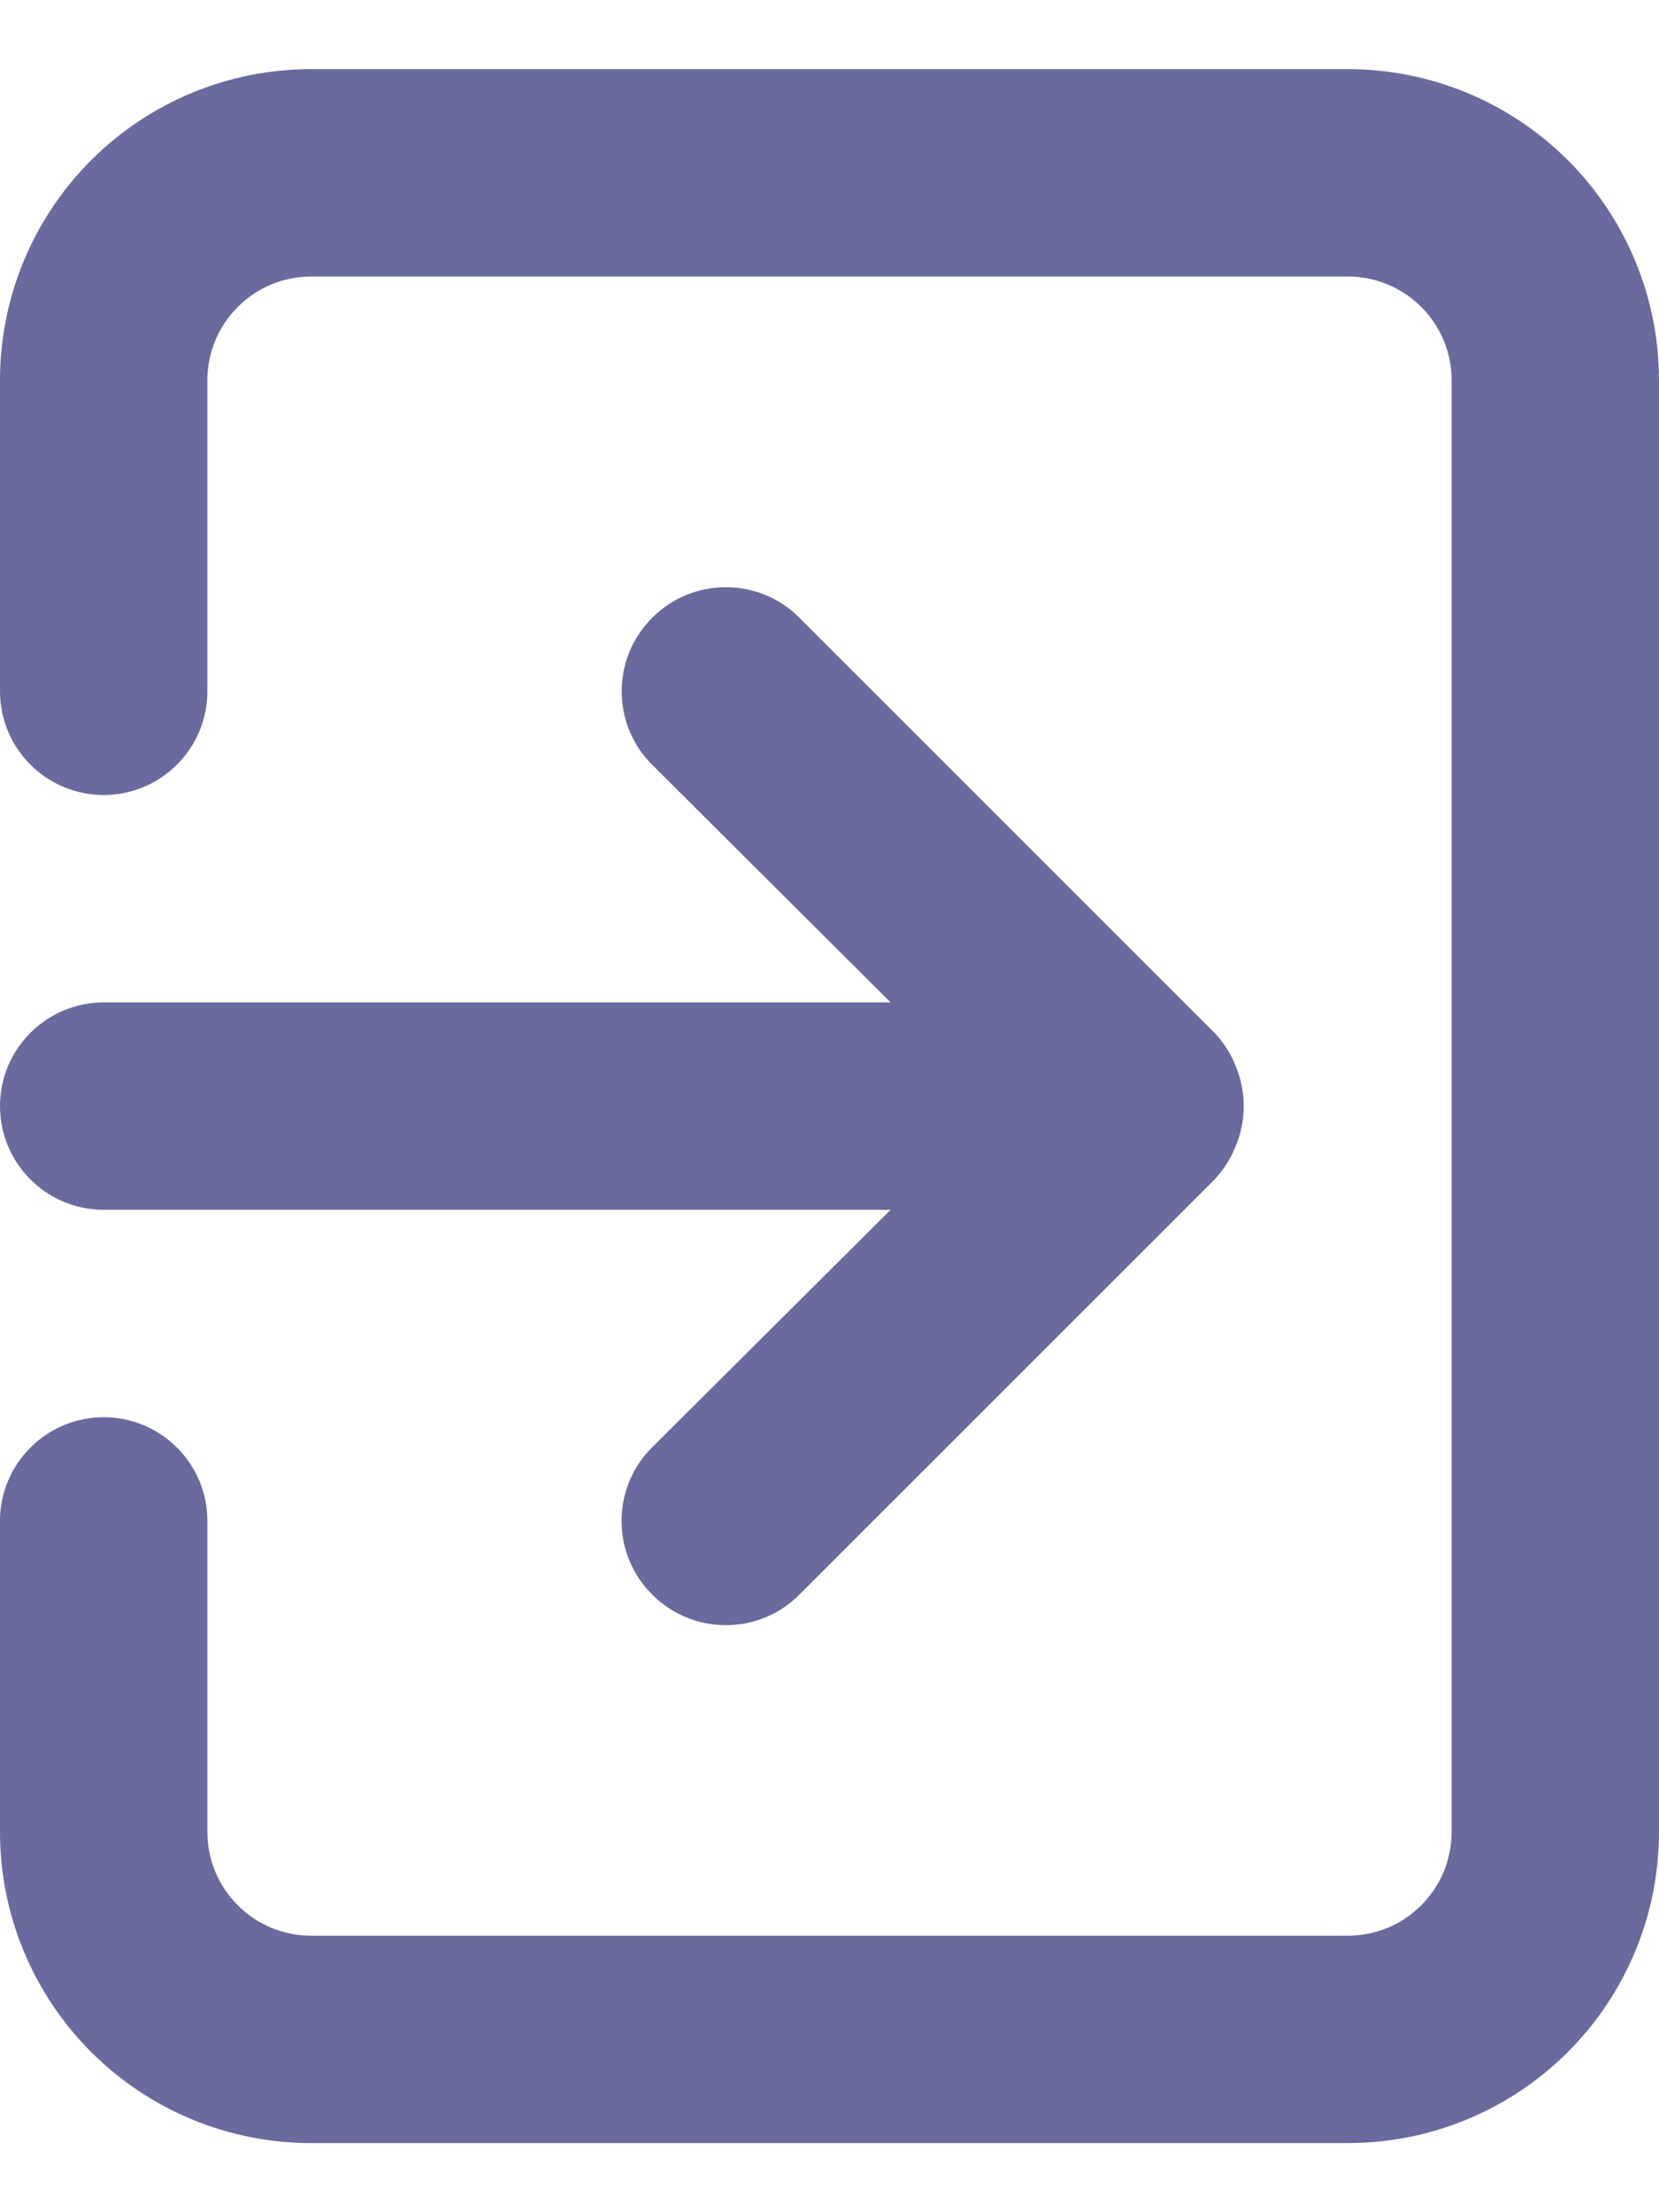<svg width="12" height="16" viewBox="0 0 12 16" fill="none" xmlns="http://www.w3.org/2000/svg">
    <path
        d="M0 8C0 8.199 0.079 8.39 0.22 8.53C0.36 8.671 0.551 8.75 0.75 8.75H6.442L4.718 10.467C4.647 10.537 4.591 10.62 4.553 10.712C4.515 10.803 4.496 10.901 4.496 11C4.496 11.099 4.515 11.197 4.553 11.288C4.591 11.38 4.647 11.463 4.718 11.533C4.787 11.603 4.87 11.659 4.962 11.697C5.053 11.735 5.151 11.754 5.25 11.754C5.349 11.754 5.447 11.735 5.538 11.697C5.63 11.659 5.713 11.603 5.782 11.533L8.783 8.533C8.851 8.461 8.904 8.377 8.94 8.285C9.015 8.102 9.015 7.898 8.94 7.715C8.904 7.623 8.851 7.539 8.783 7.468L5.782 4.468C5.713 4.398 5.63 4.342 5.538 4.304C5.447 4.266 5.349 4.247 5.25 4.247C5.151 4.247 5.053 4.266 4.962 4.304C4.87 4.342 4.787 4.398 4.718 4.468C4.648 4.537 4.592 4.62 4.554 4.712C4.516 4.803 4.497 4.901 4.497 5C4.497 5.099 4.516 5.197 4.554 5.288C4.592 5.38 4.648 5.463 4.718 5.532L6.442 7.25H0.75C0.551 7.25 0.36 7.329 0.22 7.47C0.079 7.61 0 7.801 0 8ZM9.75 0.5H2.25C1.653 0.5 1.081 0.737 0.659 1.159C0.237 1.581 0 2.153 0 2.75V5C0 5.199 0.079 5.39 0.22 5.53C0.36 5.671 0.551 5.75 0.75 5.75C0.949 5.75 1.14 5.671 1.28 5.53C1.421 5.39 1.5 5.199 1.5 5V2.75C1.5 2.551 1.579 2.36 1.72 2.22C1.86 2.079 2.051 2 2.25 2H9.75C9.949 2 10.14 2.079 10.28 2.22C10.421 2.36 10.5 2.551 10.5 2.75V13.25C10.5 13.449 10.421 13.64 10.28 13.78C10.14 13.921 9.949 14 9.75 14H2.25C2.051 14 1.86 13.921 1.72 13.78C1.579 13.64 1.5 13.449 1.5 13.25V11C1.5 10.801 1.421 10.61 1.28 10.47C1.14 10.329 0.949 10.25 0.75 10.25C0.551 10.25 0.36 10.329 0.22 10.47C0.079 10.61 0 10.801 0 11V13.25C0 13.847 0.237 14.419 0.659 14.841C1.081 15.263 1.653 15.5 2.25 15.5H9.75C10.347 15.5 10.919 15.263 11.341 14.841C11.763 14.419 12 13.847 12 13.25V2.75C12 2.153 11.763 1.581 11.341 1.159C10.919 0.737 10.347 0.5 9.75 0.5Z"
        fill="#6A6A9F" />
</svg>
